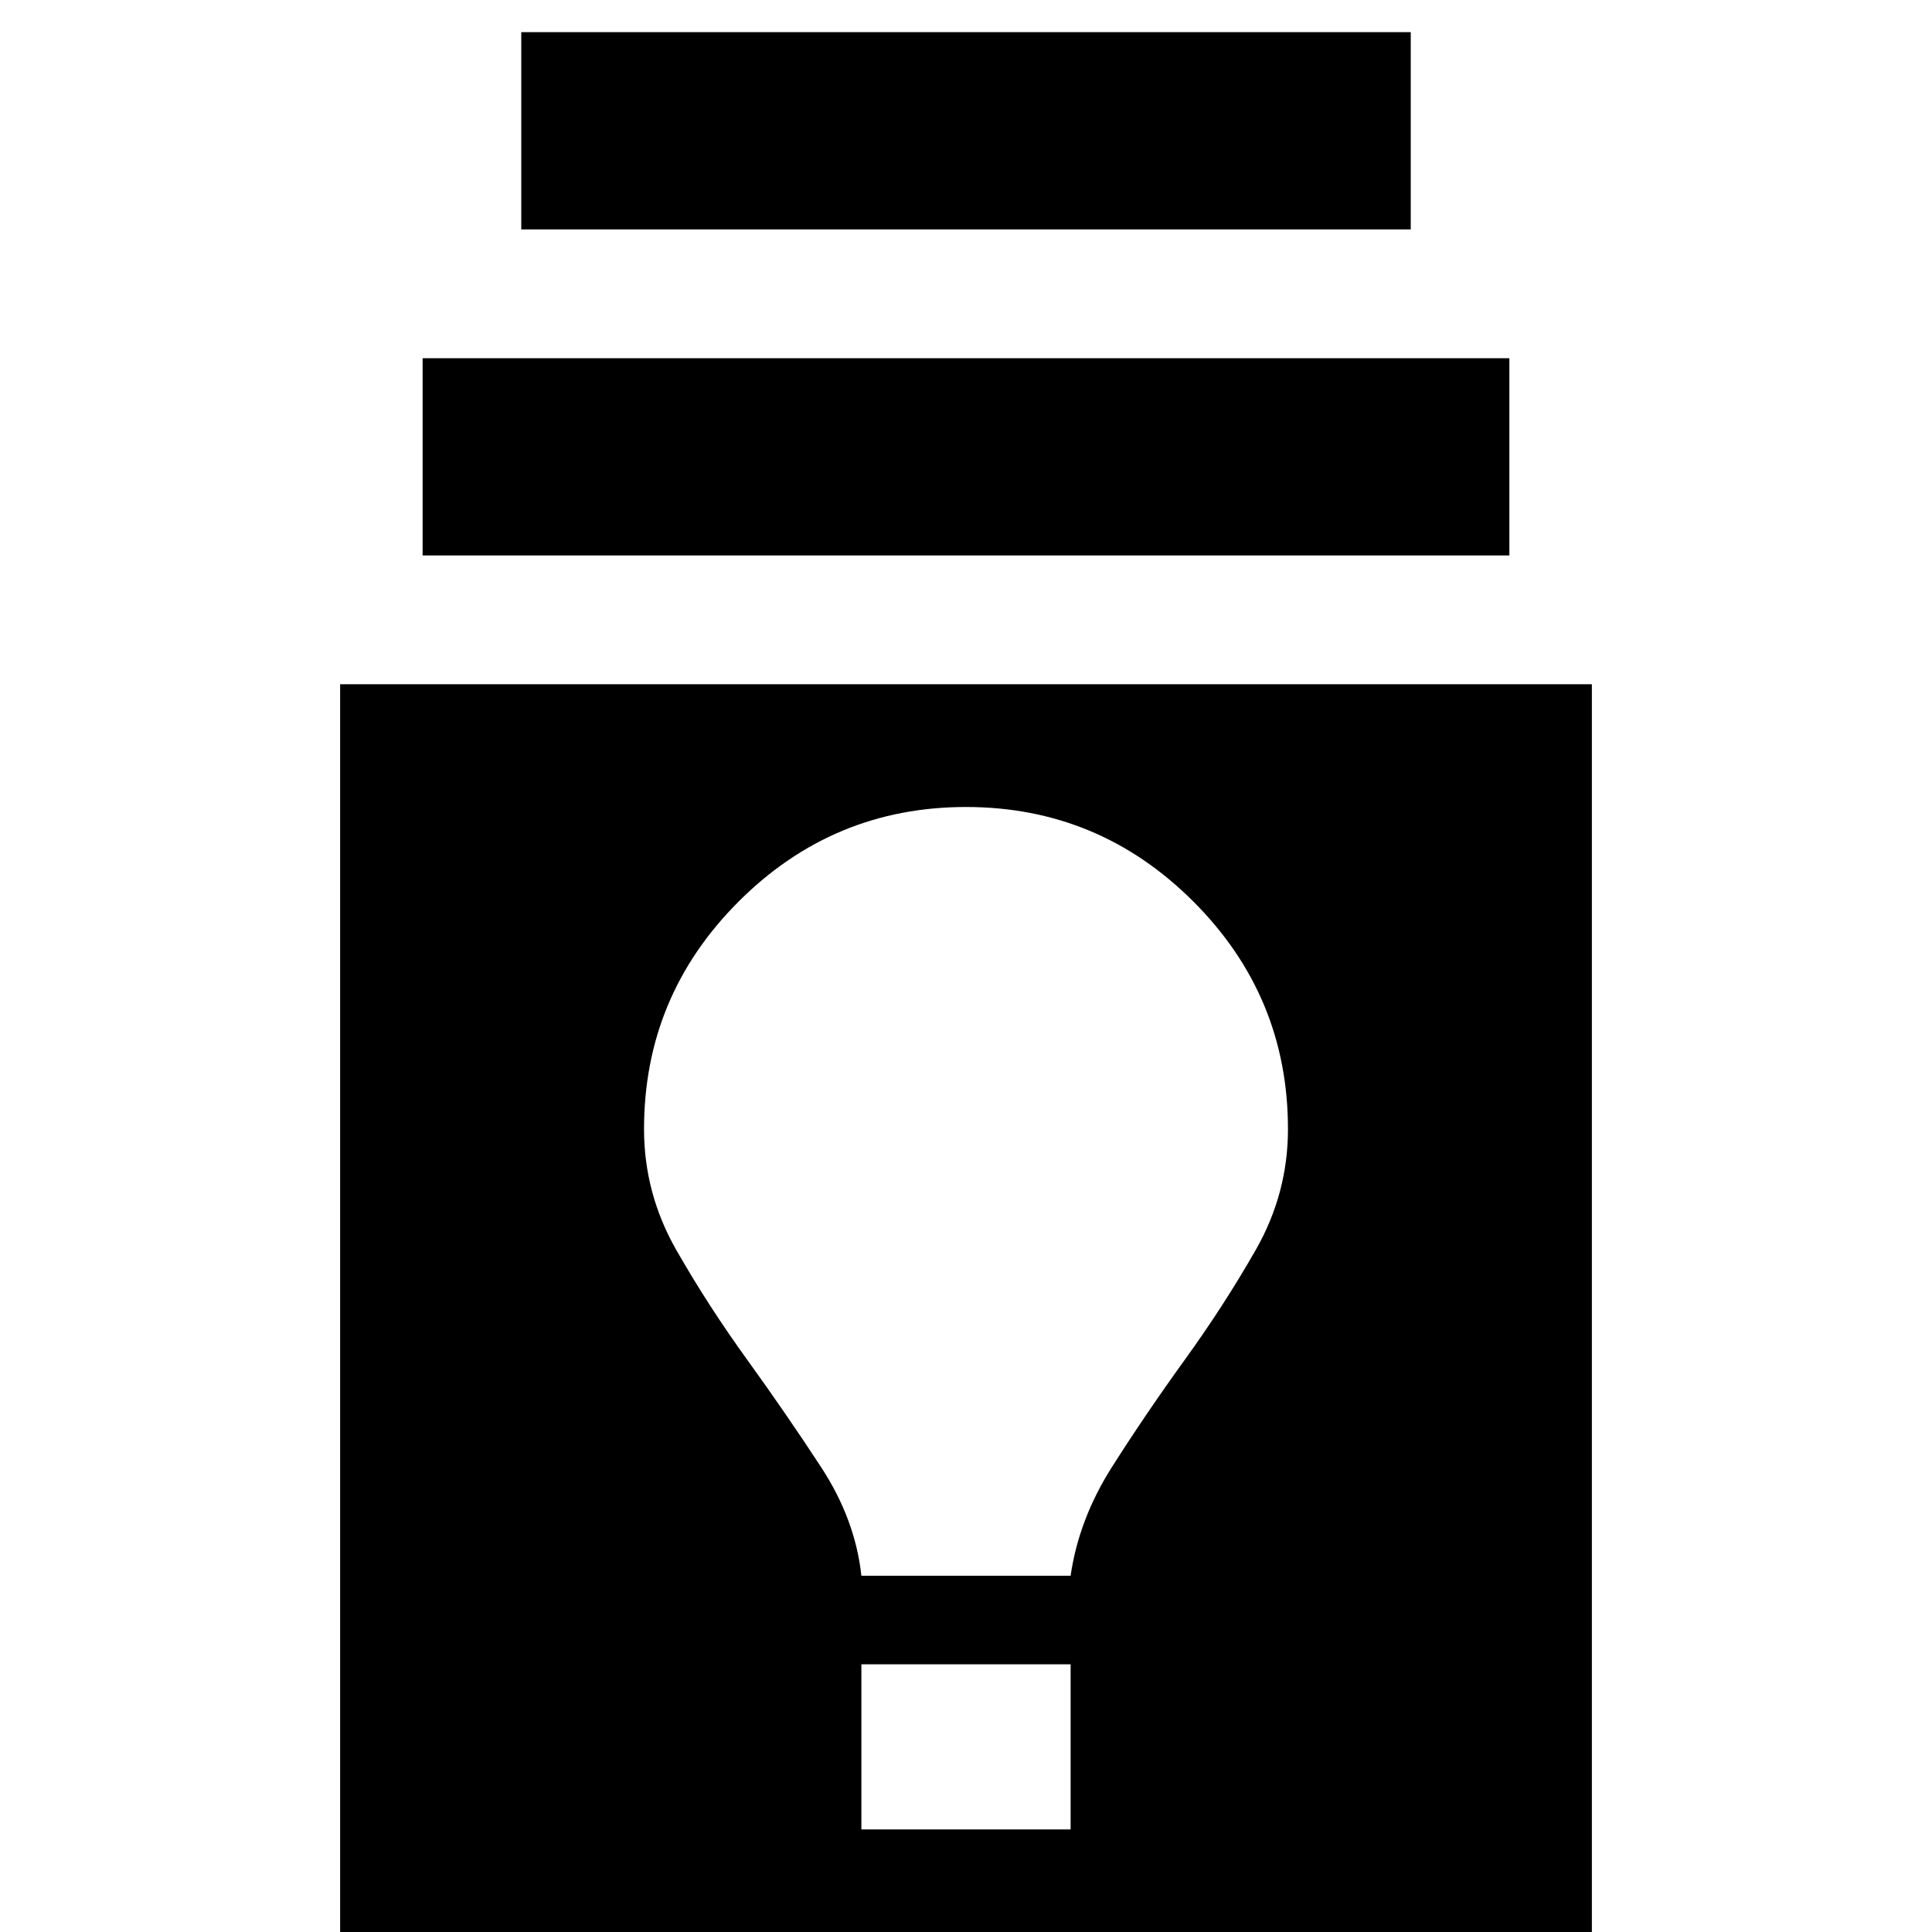 <svg xmlns="http://www.w3.org/2000/svg" height="20" width="20"><path d="M3.521 20.042V7.083h12.958v12.959Zm5.396-1.104h2.166v-1.709H8.917Zm0-2.626h2.166q.084-.583.427-1.124.344-.542.75-1.105.407-.562.74-1.145.333-.584.333-1.25 0-1.376-.979-2.355-.979-.979-2.354-.979t-2.354.979q-.979.979-.979 2.355 0 .666.333 1.25.333.583.74 1.145.406.563.76 1.105.354.541.417 1.124ZM4.375 5.75V3.708h11.25V5.75Zm1.021-3.375V.333h9.208v2.042Z"/></svg>